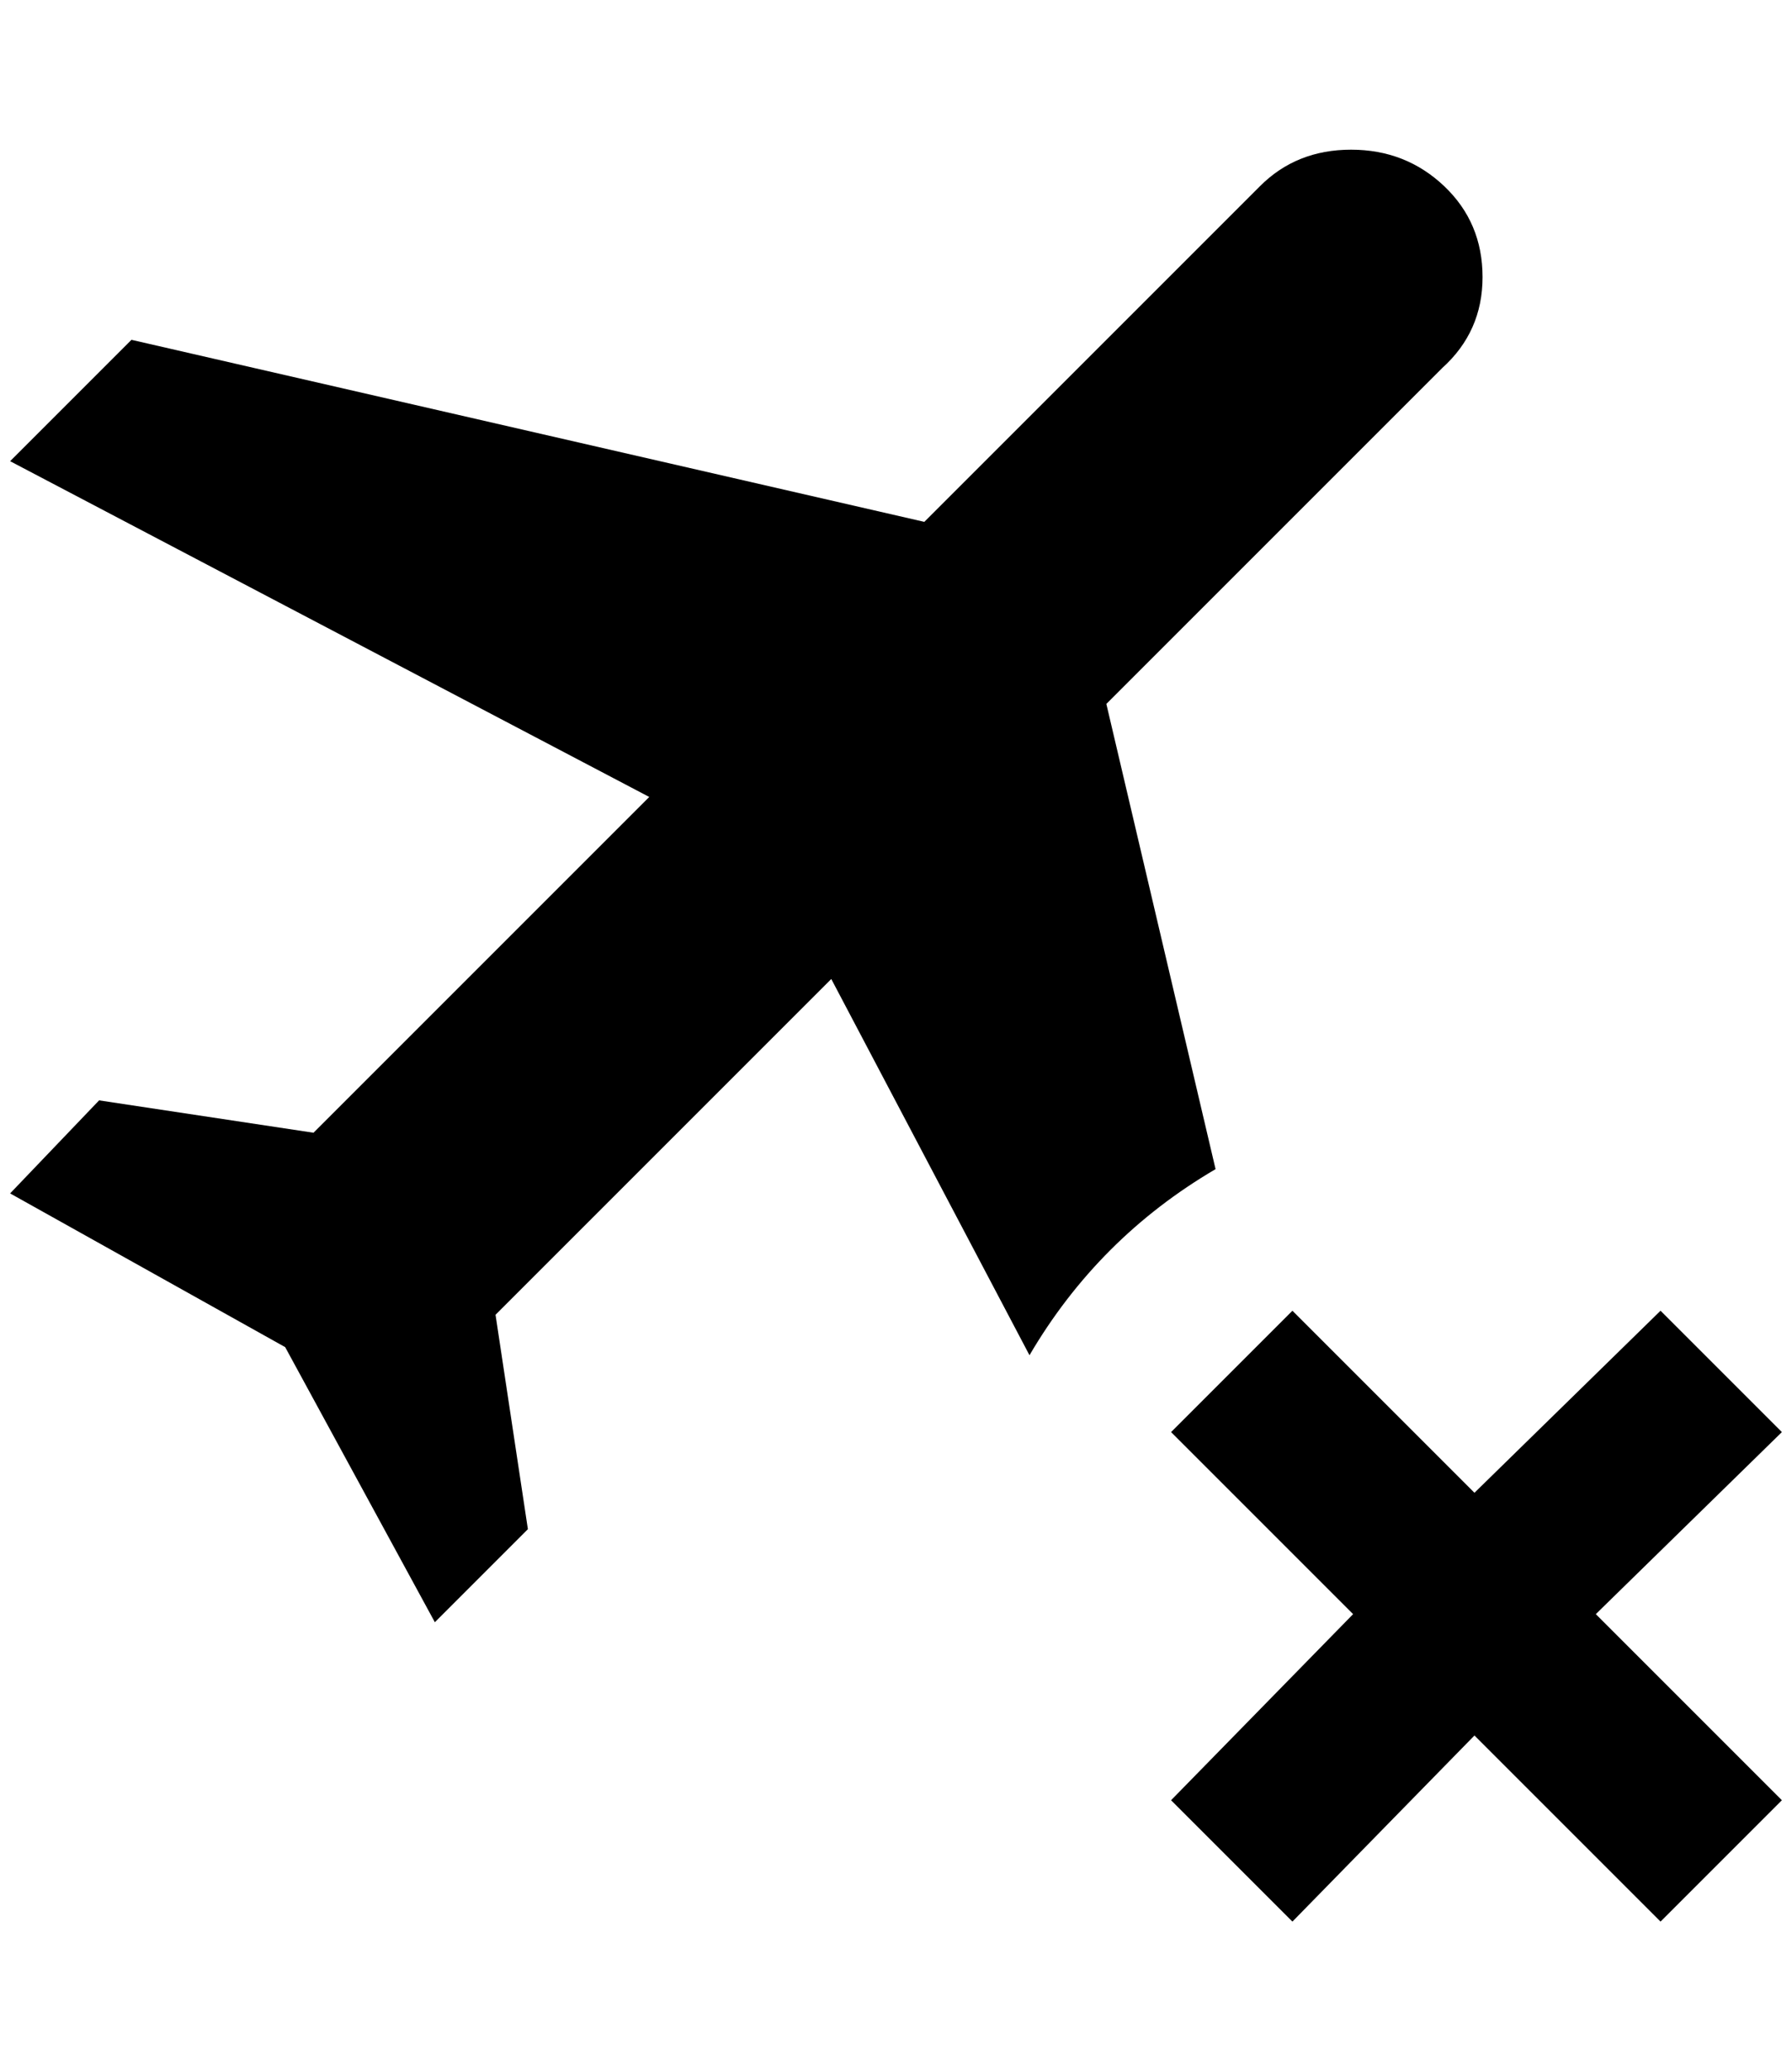 <?xml version="1.0" standalone="no"?>
<!DOCTYPE svg PUBLIC "-//W3C//DTD SVG 1.1//EN" "http://www.w3.org/Graphics/SVG/1.1/DTD/svg11.dtd" >
<svg xmlns="http://www.w3.org/2000/svg" xmlns:xlink="http://www.w3.org/1999/xlink" version="1.1" viewBox="-10 0 1772 2048">
   <path fill="currentColor"
d="M1192 1156q-116 68 -184 184l-196 -372l-332 332l32 212l-92 92l-148 -272l-272 -152l88 -92l212 32l332 -332l-632 -332l120 -120l784 180l332 -332q36 -36 90 -36t92 36t38 90t-40 90l-332 332zM1752 1416l-120 -120l-184 180l-180 -180l-120 120l180 180l-180 184
l120 120l180 -184l184 184l120 -120l-184 -184z" />
</svg>
